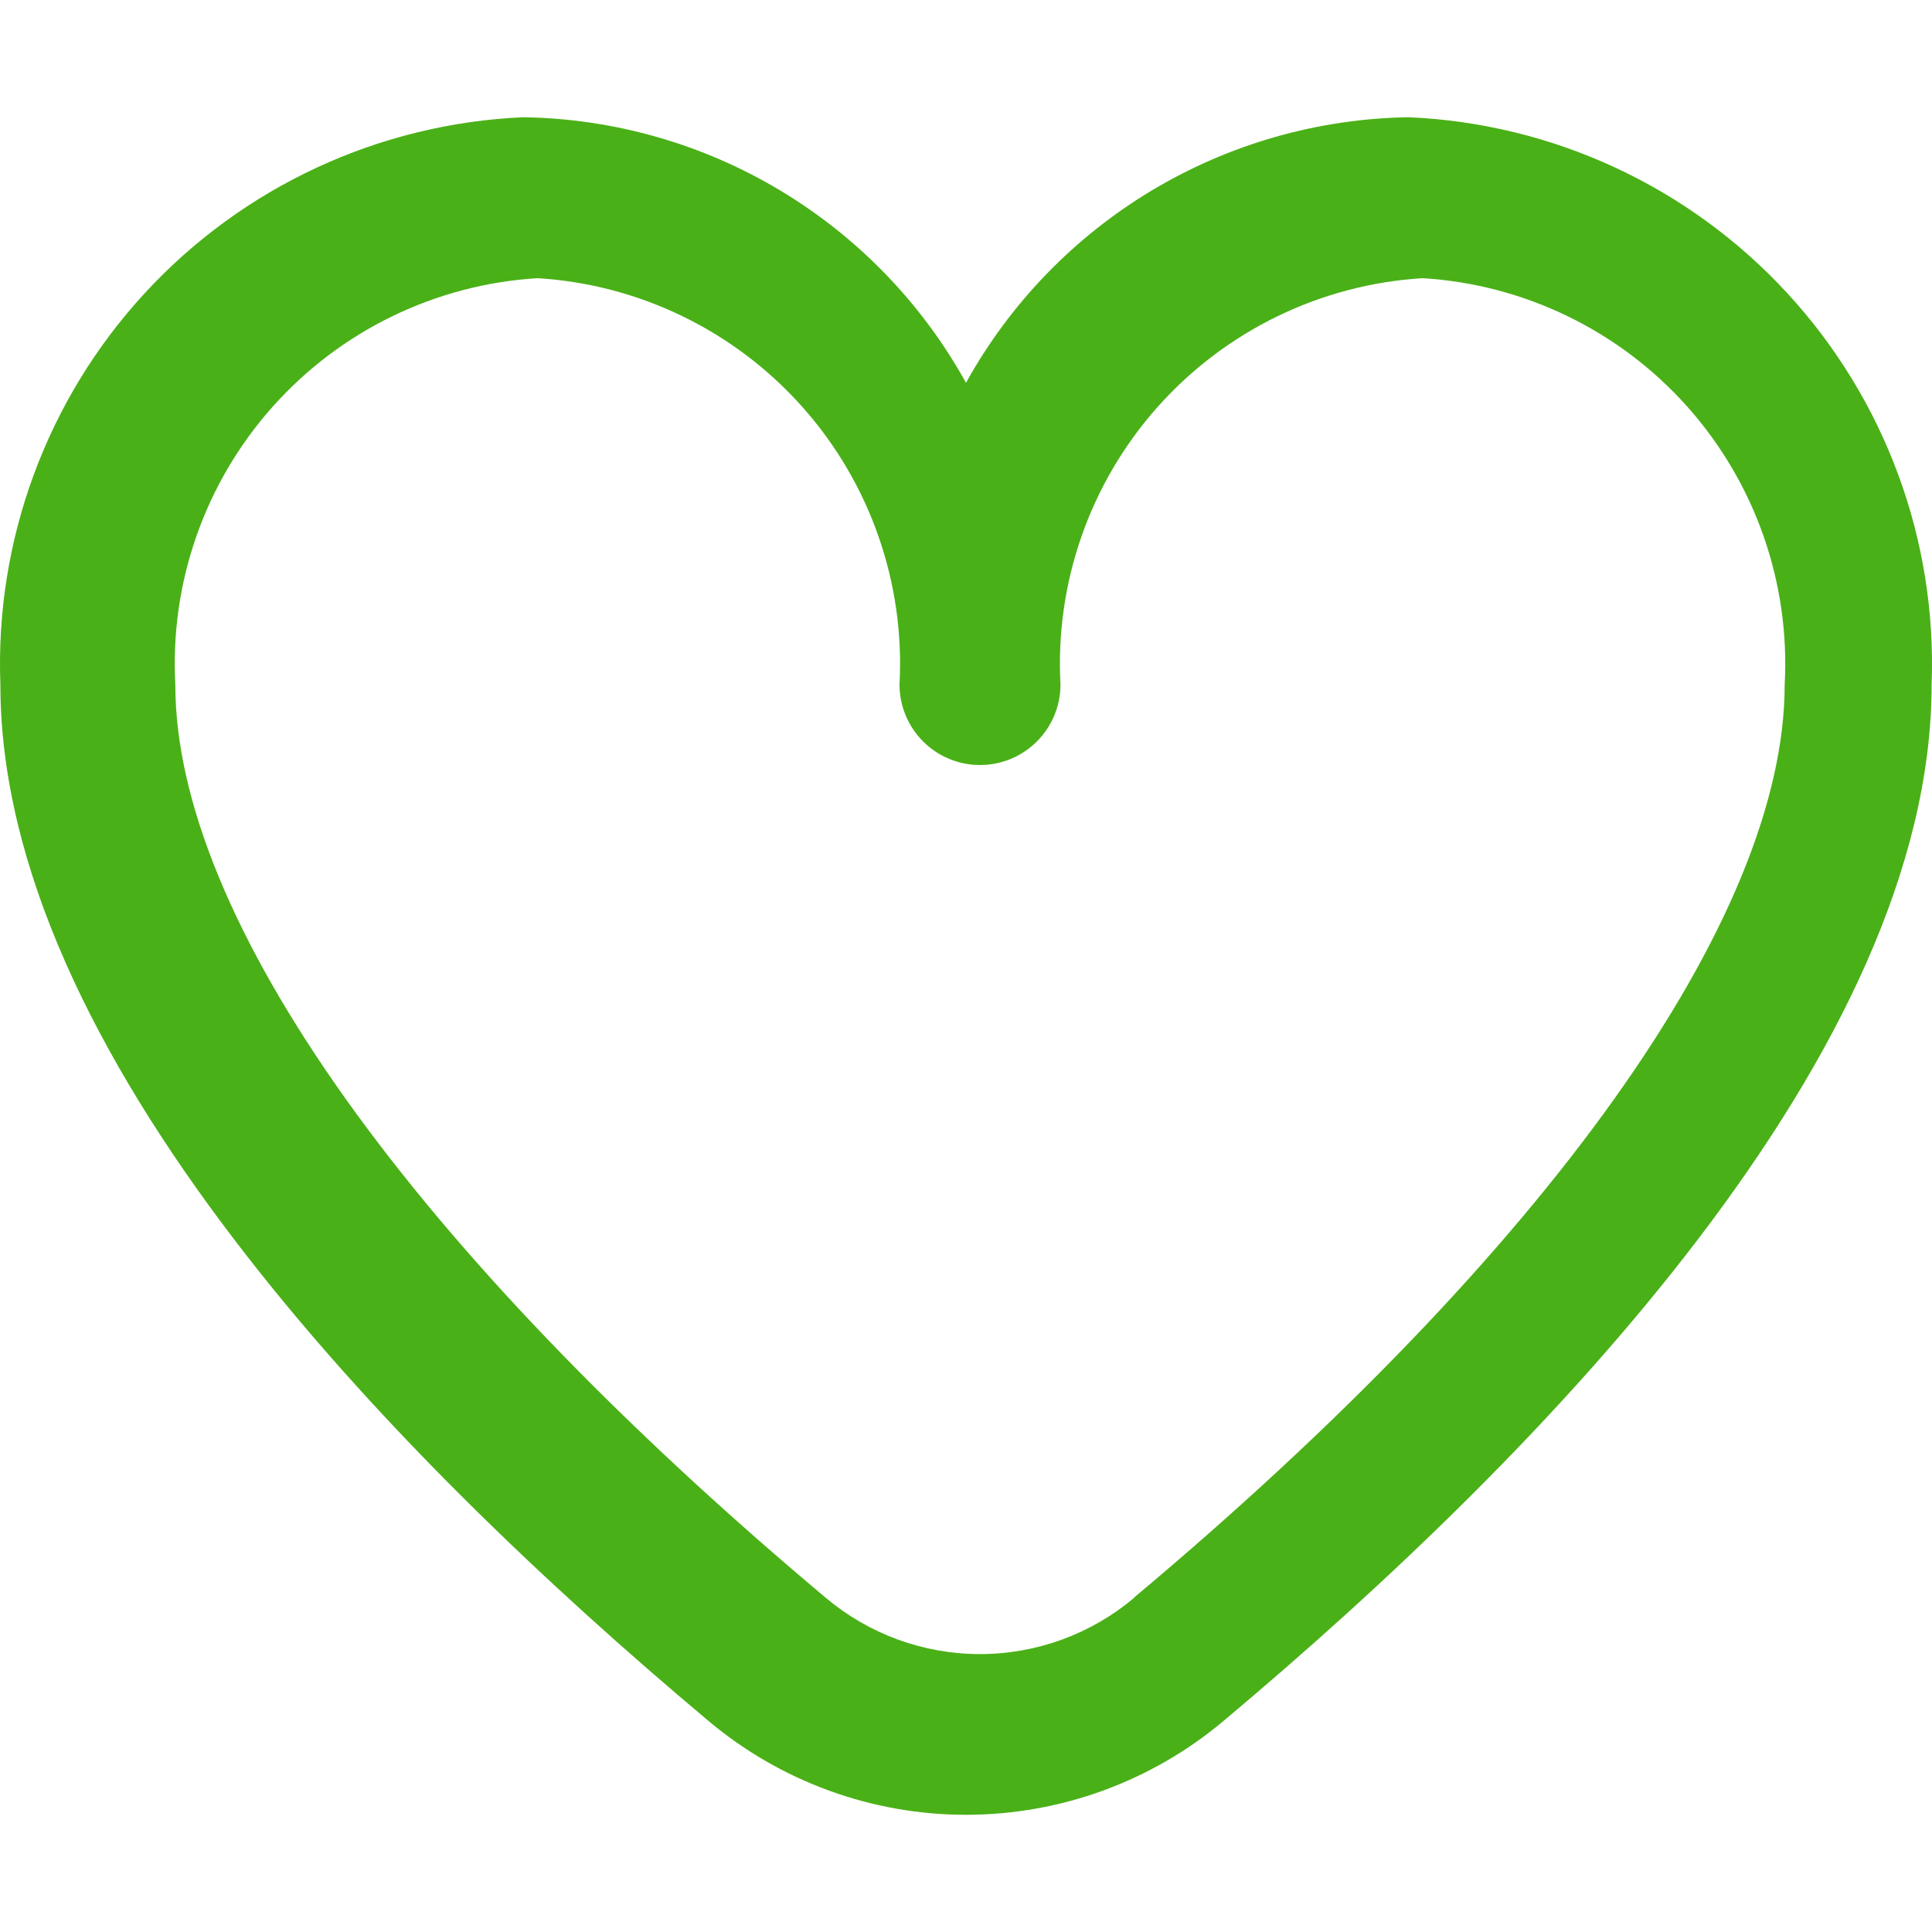 <?xml version="1.0" encoding="UTF-8"?>
<svg id="Layer_1" data-name="Layer 1" xmlns="http://www.w3.org/2000/svg" viewBox="0 0 512 512">
  <defs>
    <style>
      .cls-1 {
        fill: #4ab017;
        stroke-width: 0px;
      }
    </style>
  </defs>
  <path class="cls-1" d="m373.29,31.07c-24.01.37-47.5,7.08-68.1,19.43-20.59,12.36-37.56,29.93-49.19,50.94-11.63-21.01-28.6-38.58-49.19-50.94-20.59-12.36-44.08-19.06-68.09-19.43-38.28,1.66-74.34,18.41-100.32,46.58C12.43,105.81-1.34,143.12.1,181.41c0,96.96,102.06,202.86,187.66,274.66,19.11,16.06,43.28,24.87,68.24,24.87s49.13-8.81,68.24-24.87c85.6-71.8,187.66-177.7,187.66-274.66,1.45-38.29-12.32-75.59-38.29-103.76-25.97-28.17-62.04-44.92-100.31-46.58Zm-72.75,392.38c-11.43,9.62-25.89,14.9-40.84,14.9s-29.41-5.28-40.84-14.9C109.3,331.51,46.46,243.31,46.46,181.41c-1.46-26.98,7.81-53.45,25.79-73.62,17.98-20.17,43.2-32.42,70.17-34.07,26.97,1.65,52.2,13.9,70.17,34.07,17.98,20.17,27.25,46.64,25.79,73.62,0,5.66,2.25,11.08,6.25,15.08,4,4,9.42,6.25,15.08,6.25s11.08-2.25,15.08-6.25c4-4,6.25-9.42,6.25-15.08-1.46-26.98,7.81-53.45,25.79-73.62,17.98-20.17,43.2-32.42,70.17-34.07,26.97,1.65,52.2,13.9,70.17,34.07,17.97,20.17,27.25,46.64,25.79,73.62,0,61.91-62.85,150.11-172.41,241.95,0,0,0,.08,0,.08Z"/>
</svg>
